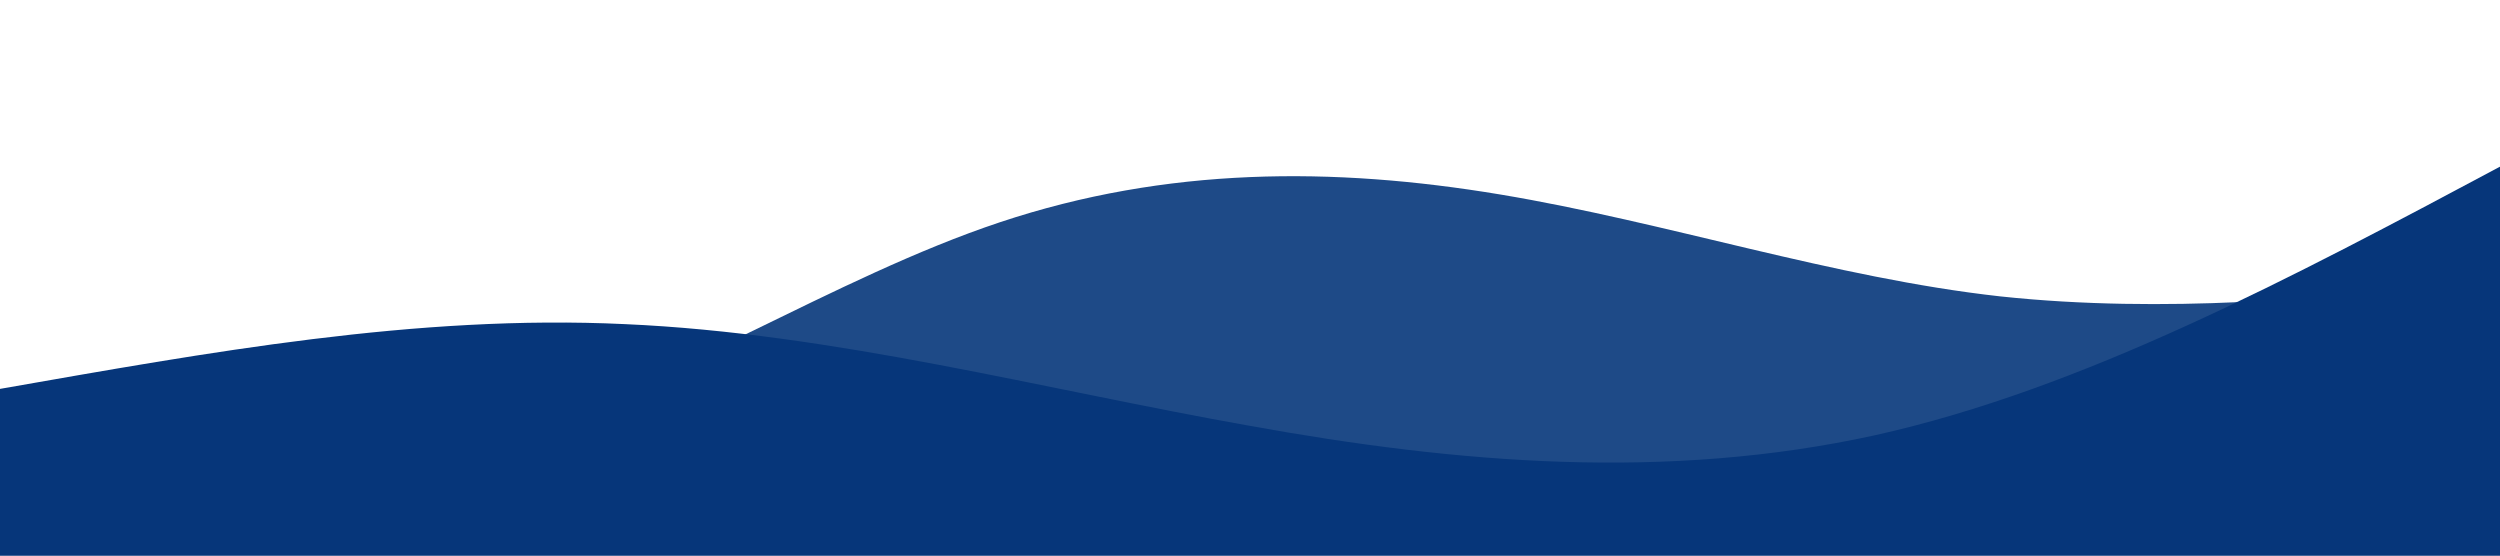 <svg className="absolute bottom-0 left-0 right-0" xmlns="http://www.w3.org/2000/svg" viewBox="0 0 1440 320">

    <path fill="#1e4a87" fillOpacity="1" d="M0,256L48,261.3C96,267,192,277,288,250.7C384,224,480,160,576,128C672,96,768,96,864,112C960,128,1056,160,1152,170.7C1248,181,1344,171,1392,165.3L1440,160L1440,320L1392,320C1344,320,1248,320,1152,320C1056,320,960,320,864,320C768,320,672,320,576,320C480,320,384,320,288,320C192,320,96,320,48,320L0,320Z">
    <animate attributeName="d" repeatCount="indefinite" dur="12s" values="M0,256L48,261.3C96,267,192,277,288,250.7C384,224,480,160,576,128C672,96,768,96,864,112C960,128,1056,160,1152,170.7C1248,181,1344,171,1392,165.3L1440,160L1440,320L1392,320C1344,320,1248,320,1152,320C1056,320,960,320,864,320C768,320,672,320,576,320C480,320,384,320,288,320C192,320,96,320,48,320L0,320Z;
      M0,96L48,128C96,160,192,224,288,234.7C384,245,480,203,576,149.3C672,96,768,64,864,69.3C960,75,1056,117,1152,138.7C1248,160,1344,160,1392,160L1440,160L1440,320L1392,320C1344,320,1248,320,1152,320C1056,320,960,320,864,320C768,320,672,320,576,320C480,320,384,320,288,320C192,320,96,320,48,320L0,320Z;
      M0,256L48,261.3C96,267,192,277,288,250.7C384,224,480,160,576,128C672,96,768,96,864,112C960,128,1056,160,1152,170.7C1248,181,1344,171,1392,165.3L1440,160L1440,320L1392,320C1344,320,1248,320,1152,320C1056,320,960,320,864,320C768,320,672,320,576,320C480,320,384,320,288,320C192,320,96,320,48,320L0,320Z"
    ></animate>
  </path>
  <path fill="#06367A" fillOpacity="0.7" d="M0,224 C120,203,240,181,360,186.7 C480,192,600,224,720,245.3 C840,267,960,277,1080,250.7 C1200,224,1320,160,1440,96 V320H0Z">
  <animate attributeName="d" repeatCount="indefinite" dur="13s" values="M0,224 C120,203,240,181,360,186.7 C480,192,600,224,720,245.3 C840,267,960,277,1080,250.7 C1200,224,1320,160,1440,96 V320H0Z;
    M0,96 C120,64,240,32,360,69.3 C480,107,600,224,720,245.3 C840,267,960,277,1080,250.7 C1200,224,1320,160,1440,128 V320H0Z;
    M0,224 C120,203,240,181,360,186.7 C480,192,600,224,720,245.3 C840,267,960,277,1080,250.7 C1200,224,1320,160,1440,96 V320H0Z"
  ></animate>
</path>
</svg>
